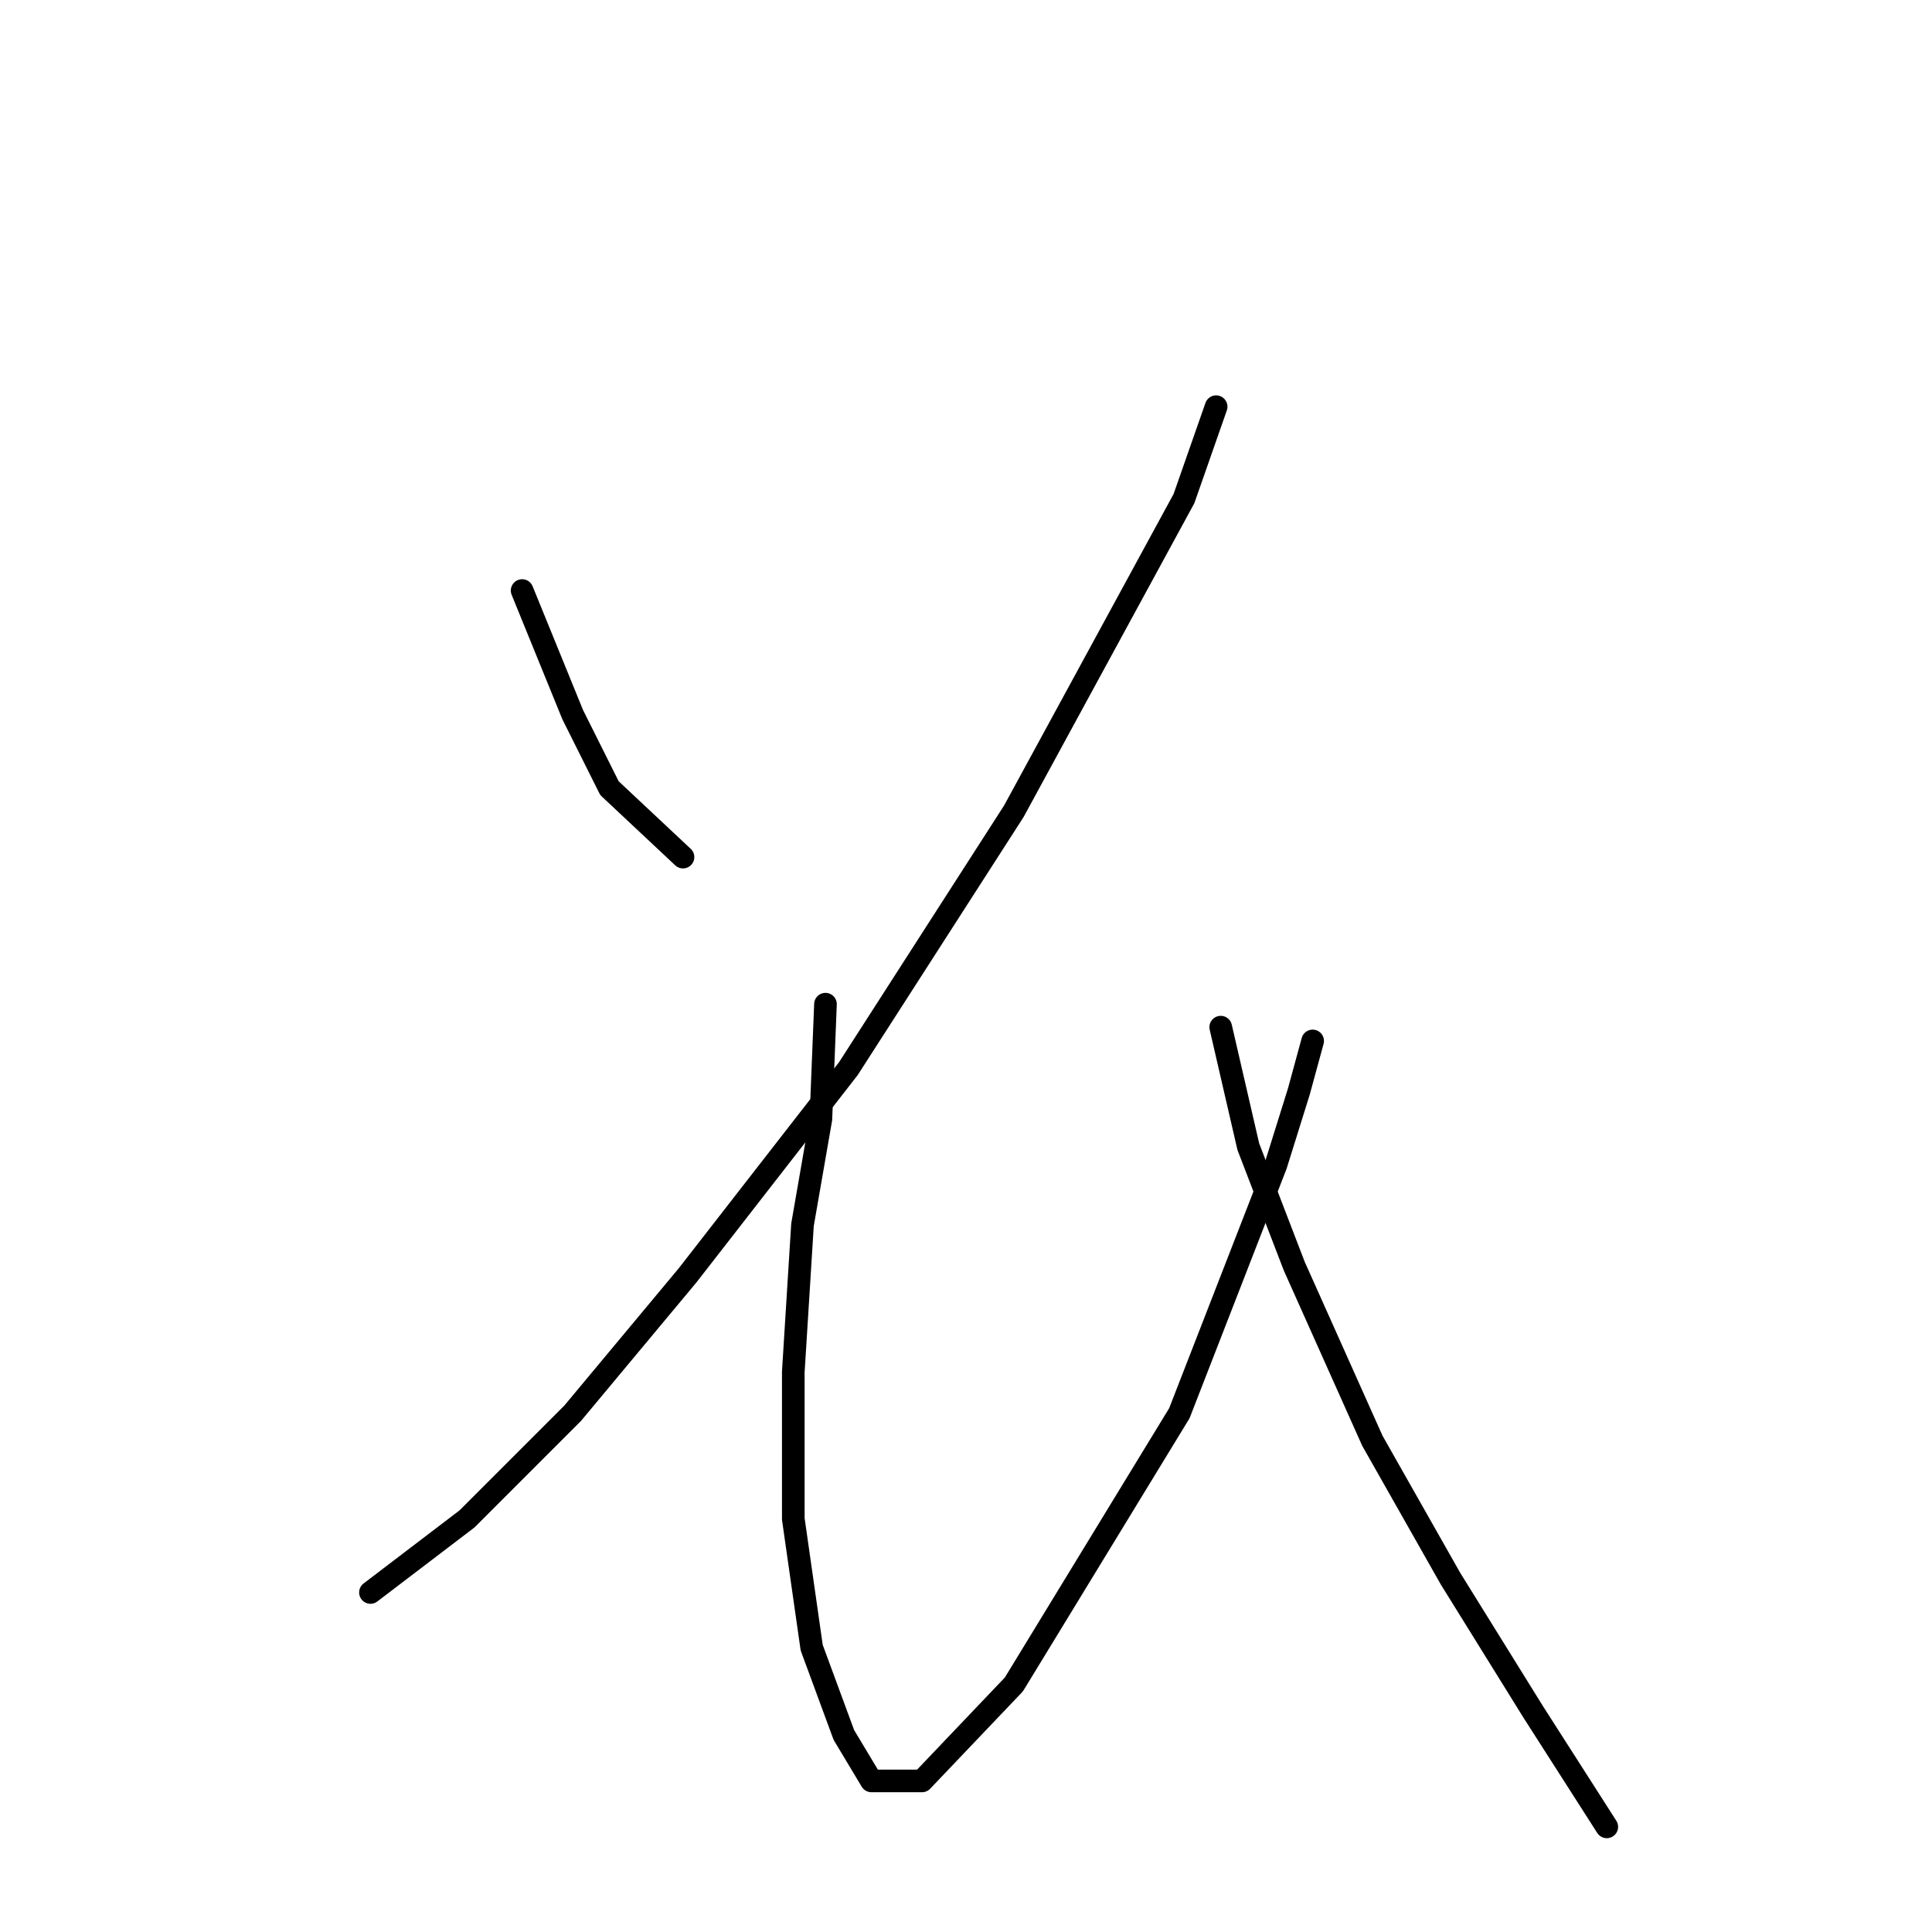 <?xml version="1.0" standalone="no"?>
    <svg width="256" height="256" xmlns="http://www.w3.org/2000/svg" version="1.1">
    <polyline stroke="black" stroke-width="3" stroke-linecap="round" fill="transparent" stroke-linejoin="round" points="69.185 78.249 75.884 94.692 80.756 104.436 90.5 113.571 90.5 113.571 " />
        <polyline stroke="black" stroke-width="3" stroke-linecap="round" fill="transparent" stroke-linejoin="round" points="161.144 53.889 156.881 66.069 134.348 107.481 112.424 141.585 91.109 168.99 75.884 187.259 61.877 201.266 49.088 211.01 49.088 211.01 " />
        <polyline stroke="black" stroke-width="3" stroke-linecap="round" fill="transparent" stroke-linejoin="round" points="109.379 133.059 108.77 148.284 106.334 162.291 105.116 181.779 105.116 201.266 107.552 218.318 111.815 229.889 115.469 235.979 122.168 235.979 134.348 223.19 156.272 187.259 169.061 154.374 172.105 144.63 173.932 137.931 173.932 137.931 " />
        <polyline stroke="black" stroke-width="3" stroke-linecap="round" fill="transparent" stroke-linejoin="round" points="161.753 136.104 165.407 151.938 171.496 167.772 181.849 190.913 192.202 209.183 203.164 226.844 212.908 242.069 212.908 242.069 " />
        </svg>